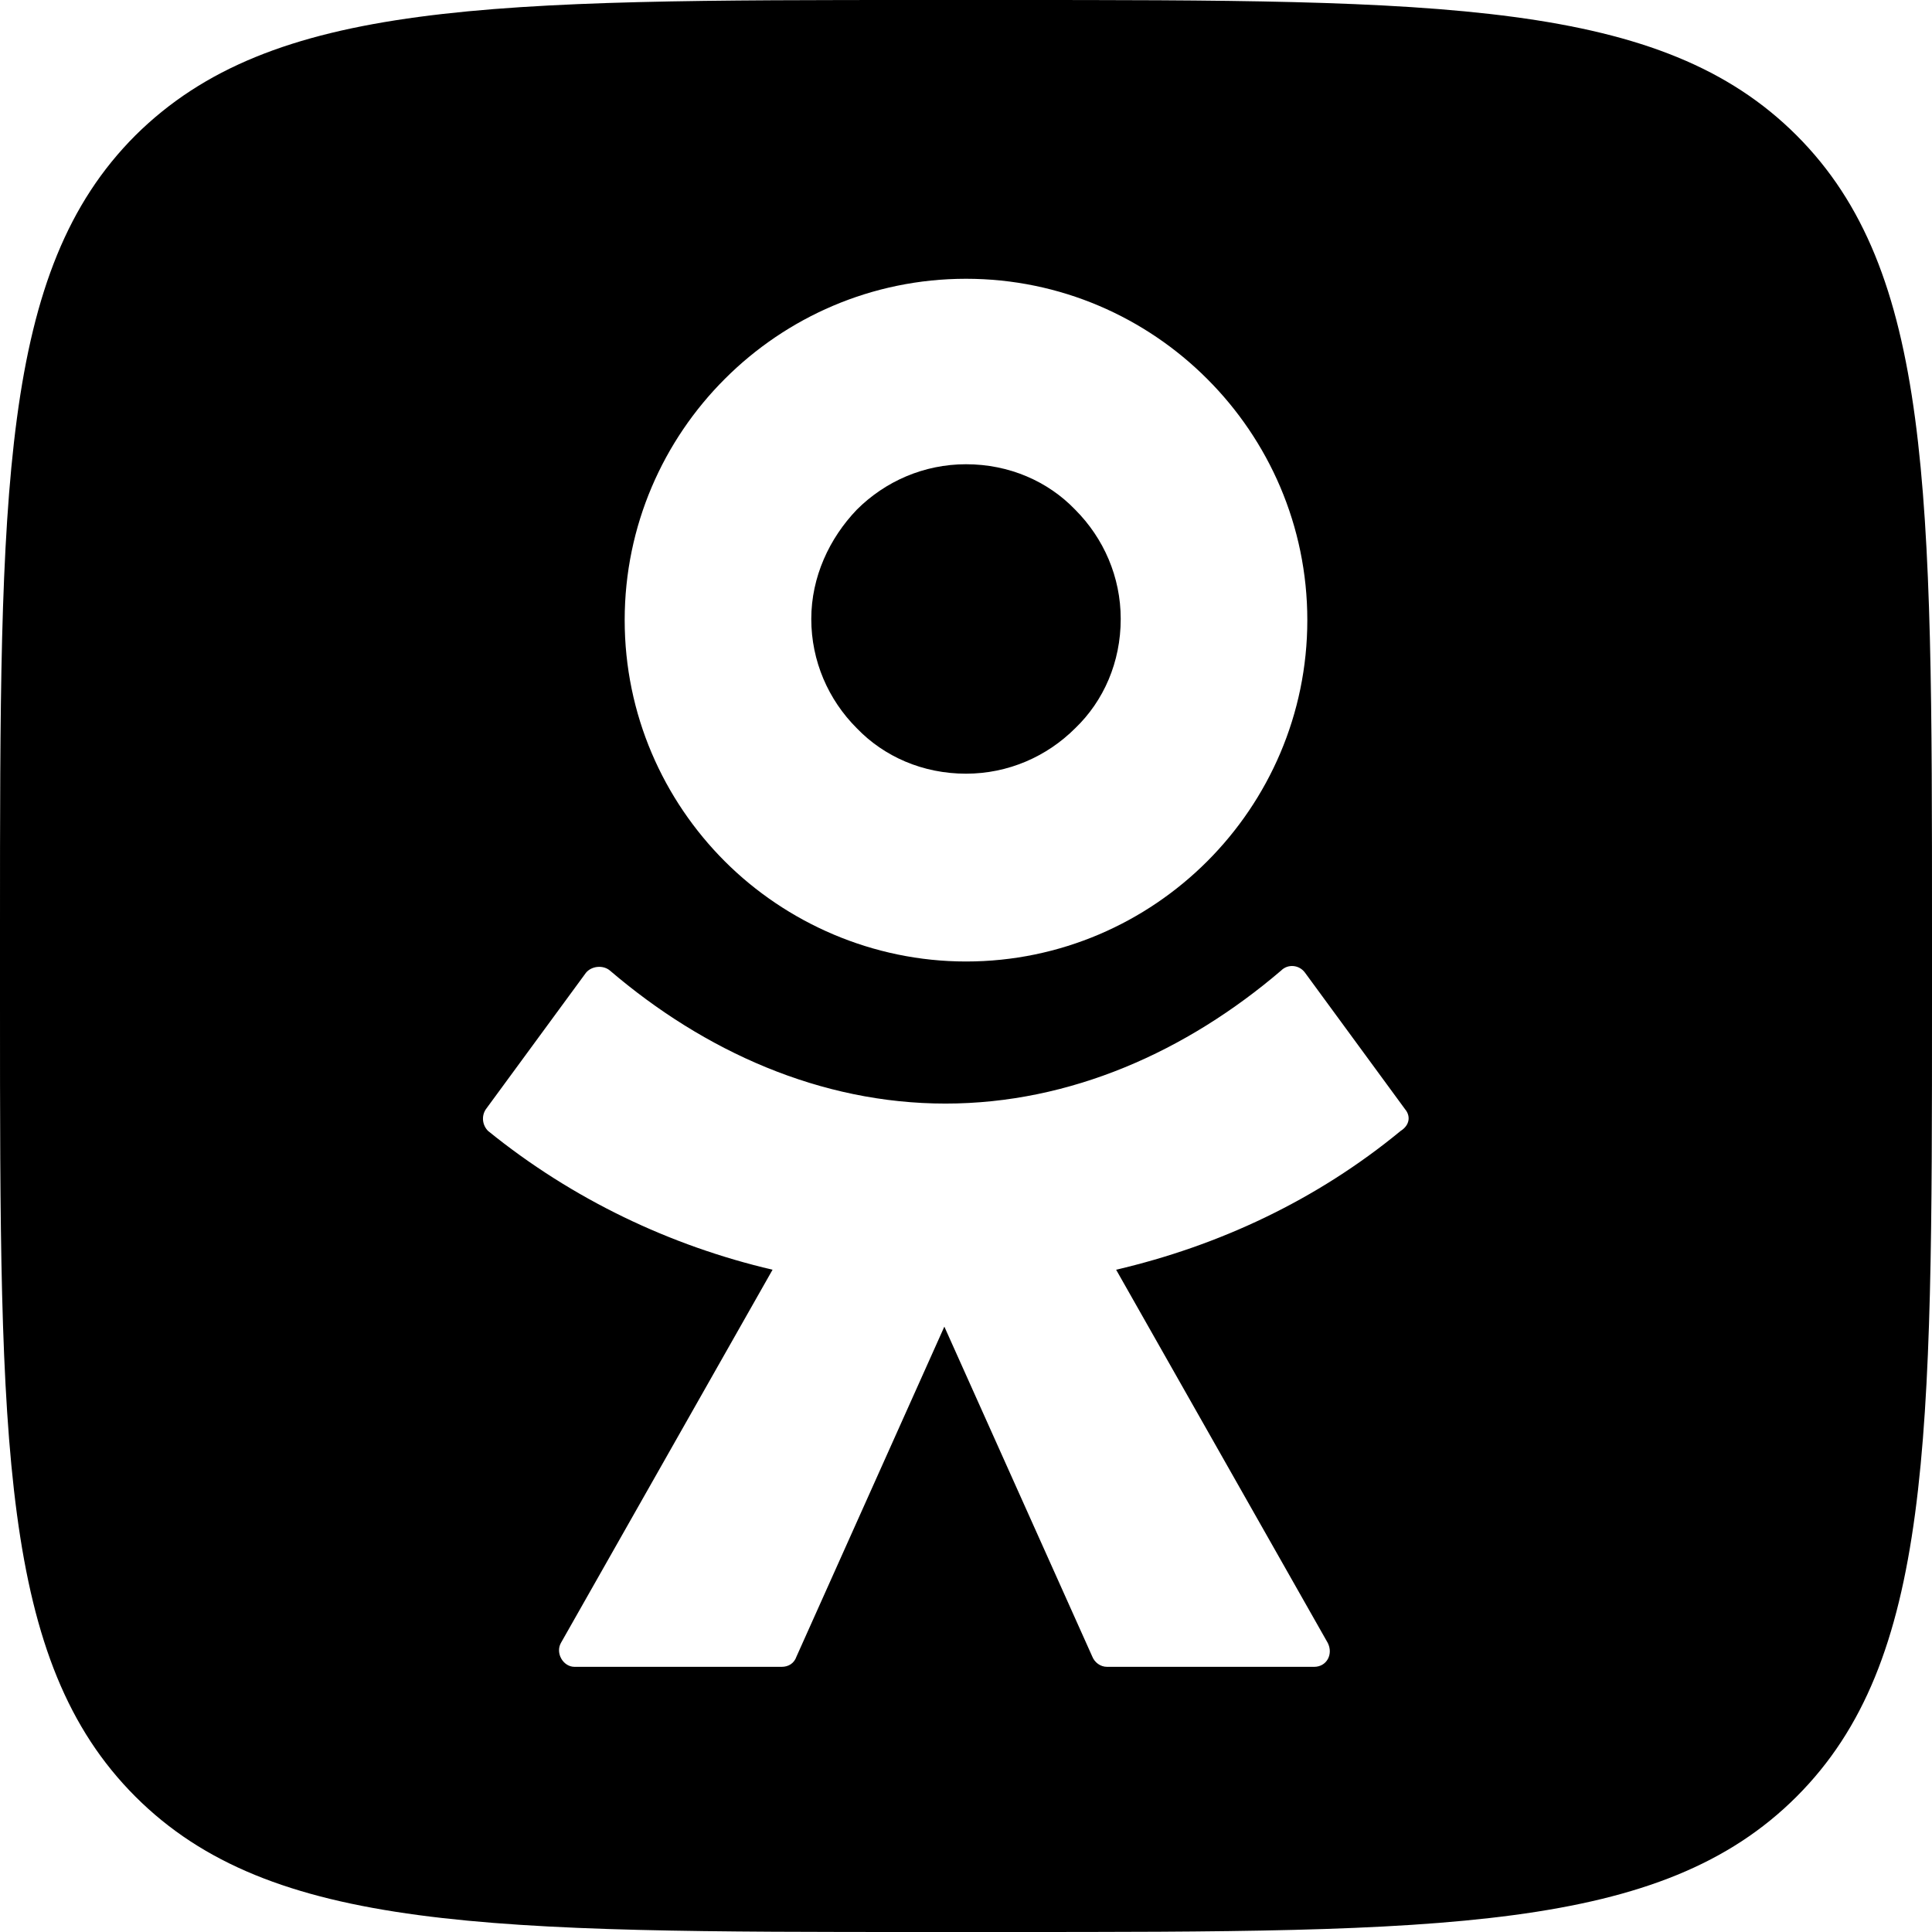 <svg width="24" height="24" viewBox="0 0 24 24" fill="none" xmlns="http://www.w3.org/2000/svg">
<g clip-path="url(#clip0_15_372)">
<path d="M10.643 6.332C10.996 5.979 11.477 5.767 12 5.767C12.537 5.767 13.018 5.979 13.357 6.332C13.71 6.686 13.922 7.166 13.922 7.689C13.922 8.226 13.71 8.707 13.357 9.046C13.004 9.399 12.523 9.611 12 9.611C11.463 9.611 10.982 9.399 10.643 9.046C10.29 8.693 10.078 8.212 10.078 7.689C10.078 7.166 10.304 6.686 10.643 6.332Z" fill="black"/>
<path fill-rule="evenodd" clip-rule="evenodd" d="M1.682 1.682C0 3.364 0 6.092 0 11.519V12.481C0 17.922 0 20.636 1.682 22.318C3.364 24 6.092 24 11.519 24H12.481C17.908 24 20.636 24 22.318 22.318C24 20.636 24 17.908 24 12.481V11.519C24 6.092 24 3.364 22.318 1.682C20.636 0 17.908 0 12.481 0H11.519C6.092 0 3.378 0 1.682 1.682ZM12 11.944C13.173 11.944 14.233 11.463 14.996 10.7C15.76 9.936 16.24 8.876 16.24 7.703C16.24 6.53 15.76 5.47 14.996 4.707C14.233 3.943 13.173 3.463 12 3.463C10.827 3.463 9.767 3.943 9.004 4.707C8.24 5.47 7.76 6.53 7.76 7.703C7.76 8.876 8.24 9.936 9.004 10.7C9.767 11.463 10.841 11.944 12 11.944ZM17.455 13.78L16.212 12.084C16.141 11.985 16 11.971 15.915 12.056C14.742 13.059 13.3 13.709 11.745 13.709C10.19 13.709 8.749 13.059 7.576 12.056C7.491 11.985 7.349 11.999 7.279 12.084L6.035 13.78C5.978 13.865 5.992 13.978 6.063 14.049C7.109 14.897 8.325 15.476 9.597 15.773L6.968 20.409C6.897 20.536 6.996 20.706 7.137 20.706H9.71C9.795 20.706 9.865 20.663 9.894 20.579L11.731 16.48L13.569 20.579C13.597 20.649 13.667 20.706 13.752 20.706H16.325C16.48 20.706 16.565 20.55 16.494 20.409L13.865 15.773C15.137 15.476 16.353 14.911 17.399 14.049C17.512 13.978 17.526 13.865 17.455 13.78Z" fill="black"/>
</g>
<defs>
<clipPath id="clip0_15_372">
<rect width="24" height="24" fill="white"/>
</clipPath>
</defs>
</svg>
